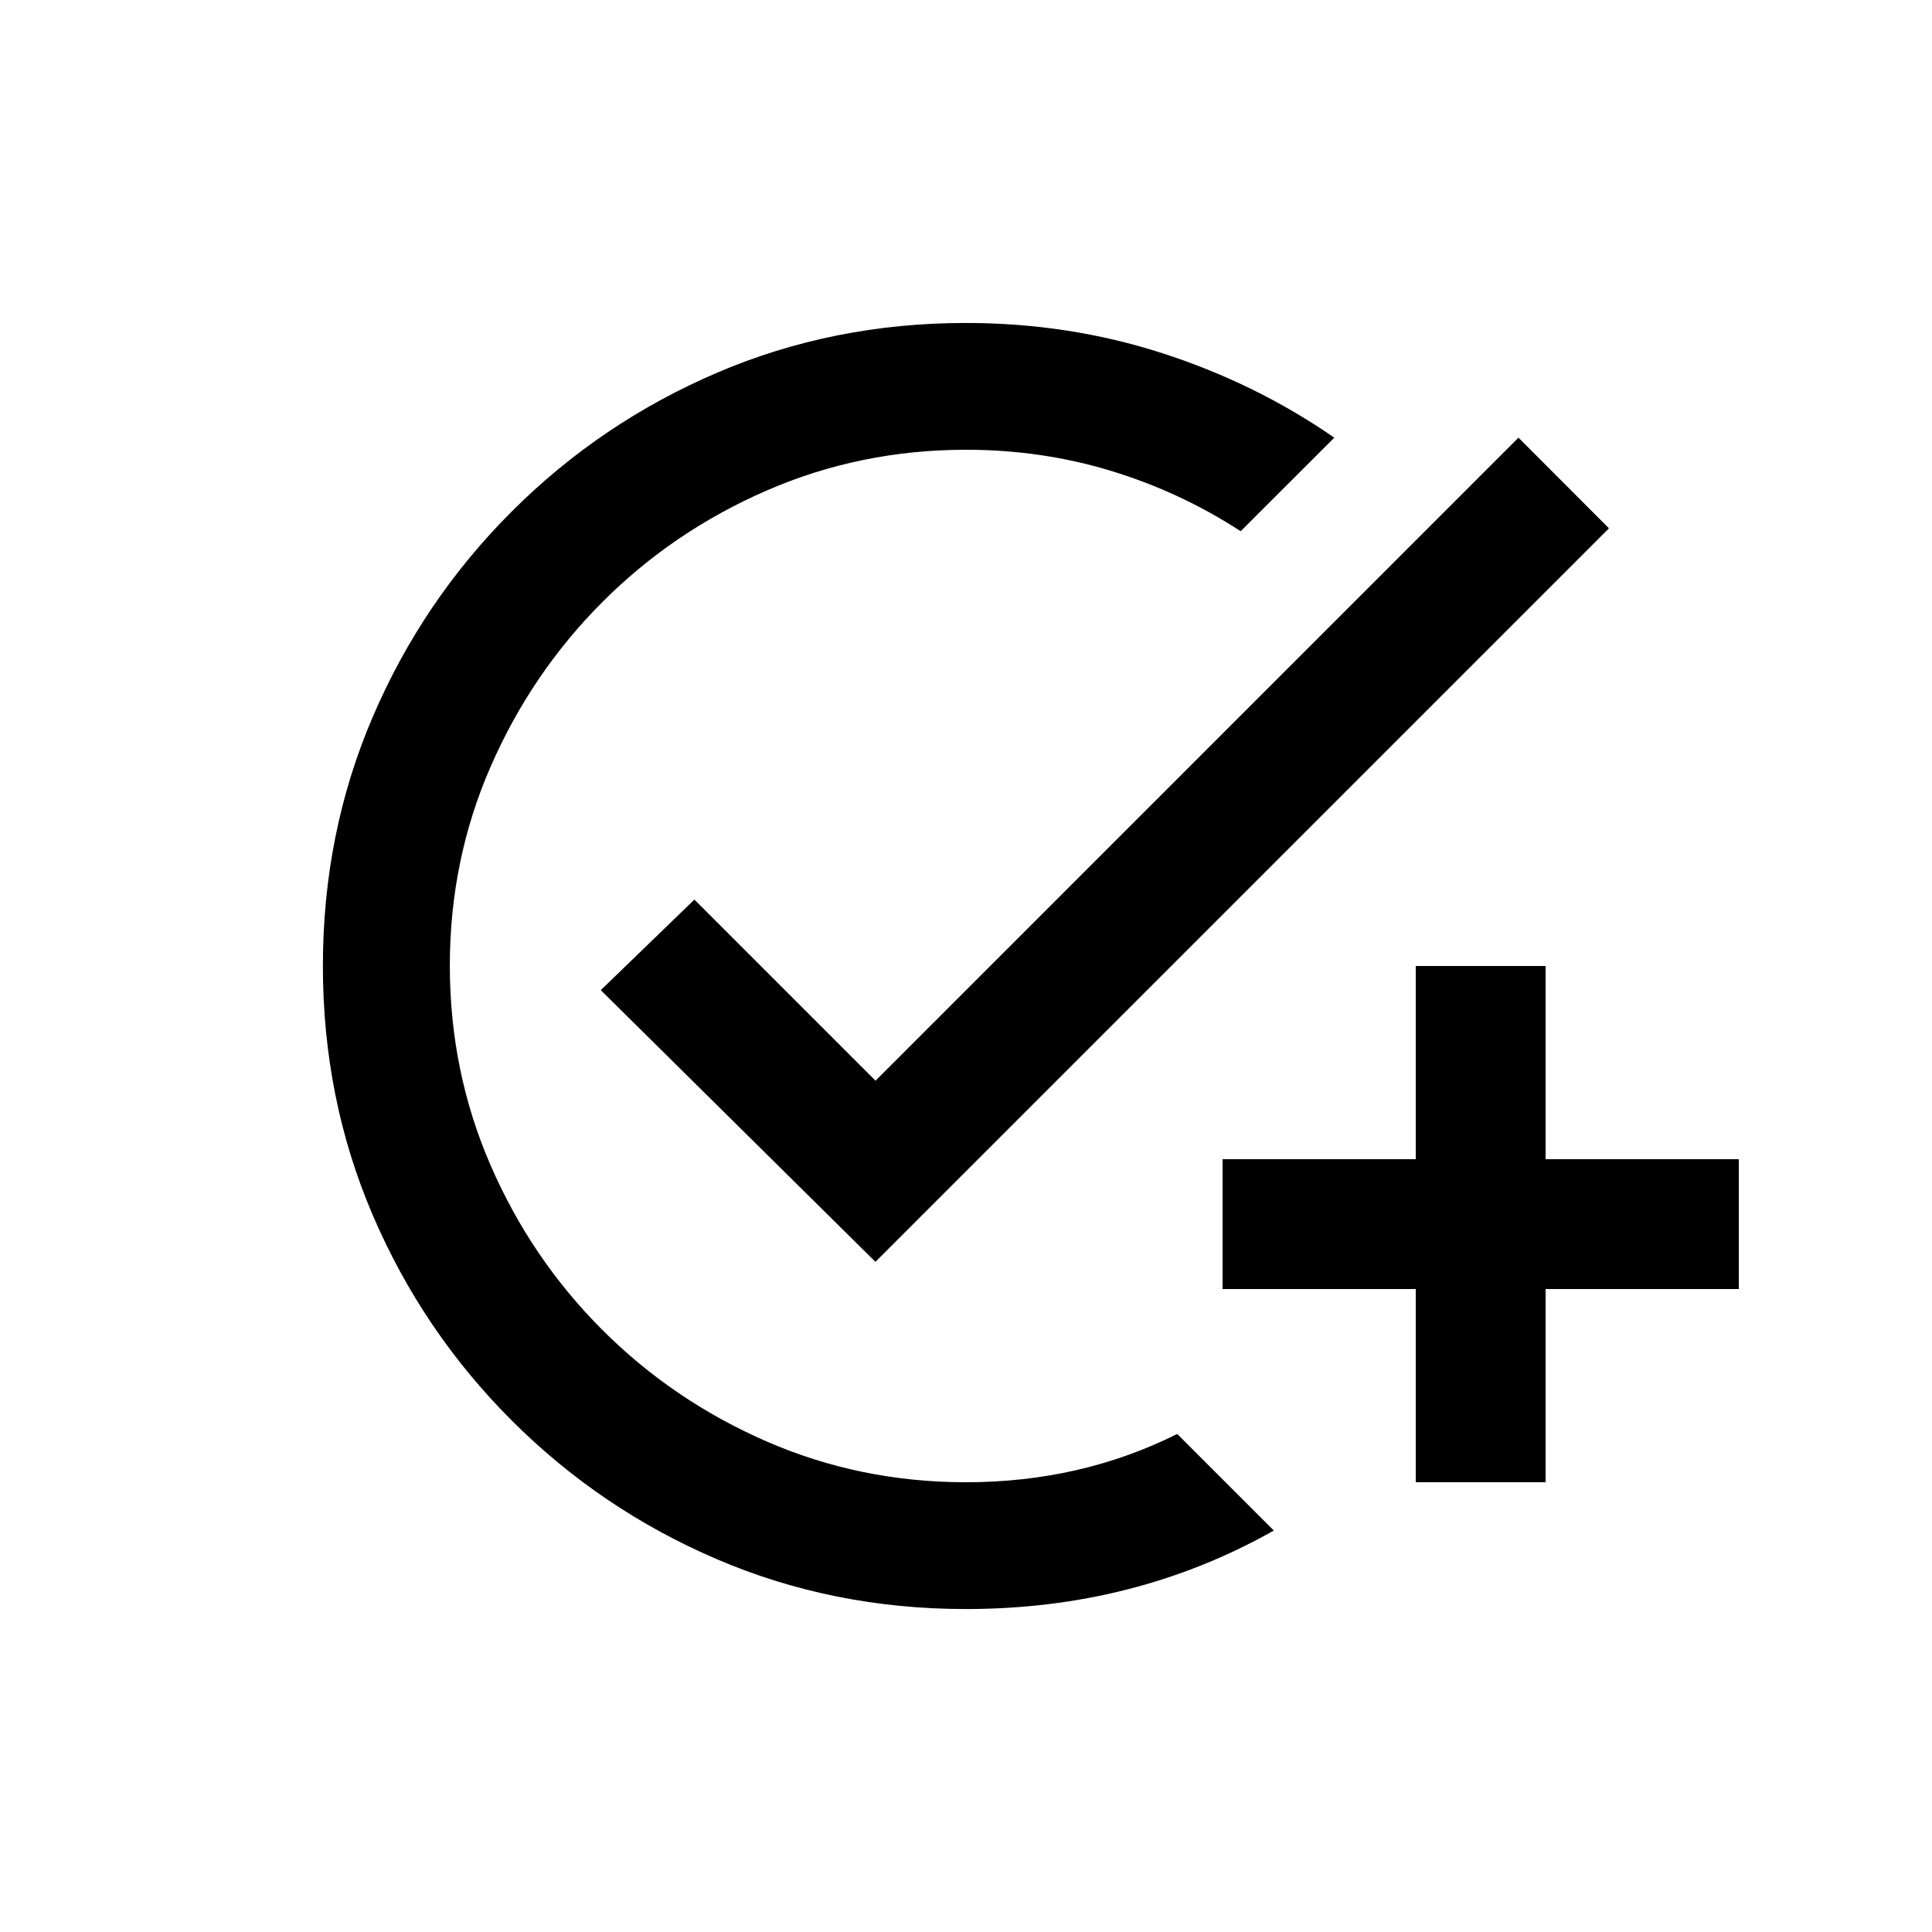 <!-- Generated by IcoMoon.io -->
<svg version="1.1" xmlns="http://www.w3.org/2000/svg" width="24" height="24" viewBox="0 0 24 24">
<title>add_task</title>
<path d="M19.987 6.563l-9.112 9.112-3.412-3.375 1.163-1.125 2.25 2.25 7.987-7.988zM12 18.413q-1.313 0-2.475-0.506t-2.044-1.388-1.387-2.044-0.506-2.475 0.506-2.475 1.387-2.044 2.044-1.388 2.475-0.506q0.938 0 1.8 0.262t1.612 0.75l1.163-1.162q-0.975-0.675-2.138-1.050t-2.438-0.375q-1.65 0-3.094 0.619t-2.55 1.725-1.725 2.55-0.619 3.094 0.619 3.094 1.725 2.55 2.55 1.725 3.094 0.619q1.050 0 2.006-0.244t1.819-0.731l-1.2-1.2q-0.6 0.3-1.256 0.45t-1.369 0.15zM17.587 14.4h-2.4v1.613h2.4v2.4h1.613v-2.4h2.4v-1.613h-2.4v-2.4h-1.613v2.4z"></path>
</svg>
